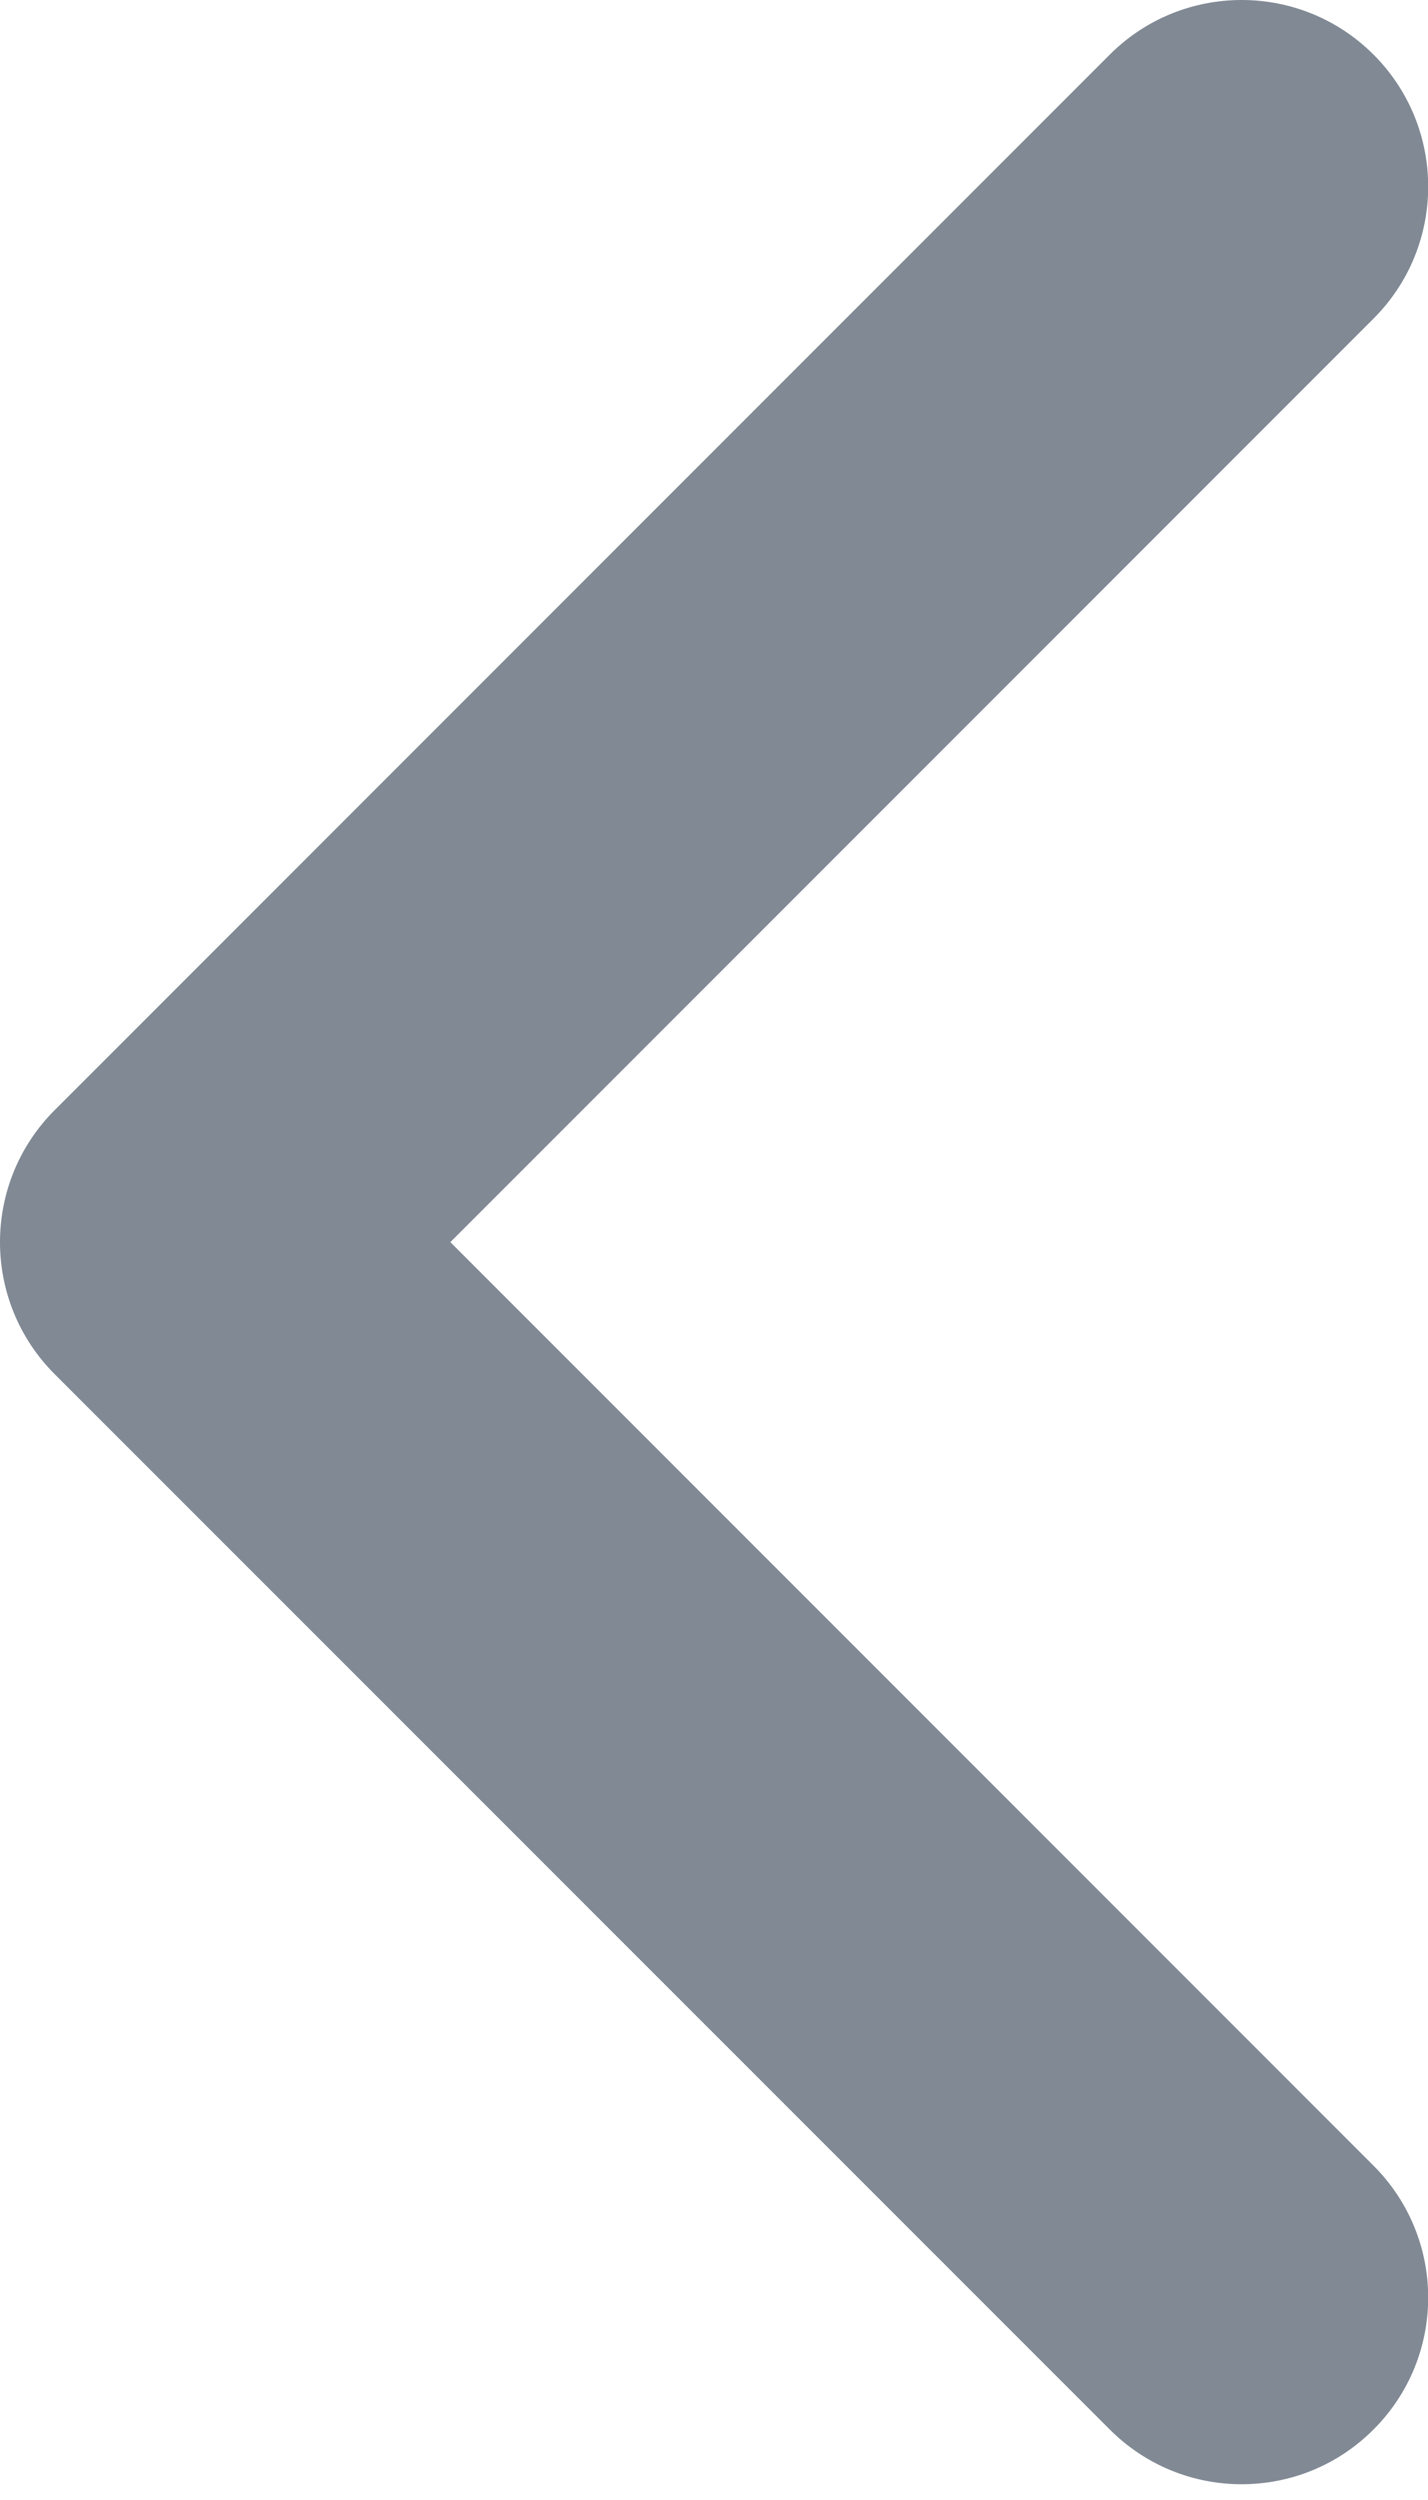 <svg width="8" height="14" viewBox="0 0 8 14" fill="none" xmlns="http://www.w3.org/2000/svg">
<path d="M6.217 0.306C6.625 -0.102 7.287 -0.102 7.695 0.306C8.103 0.714 8.103 1.376 7.695 1.784L2.523 6.956L7.695 12.128C8.103 12.536 8.103 13.197 7.695 13.605C7.287 14.014 6.625 14.014 6.217 13.605L0.306 7.695C-0.102 7.287 -0.102 6.625 0.306 6.217L6.217 0.306Z" fill="#808994"/>
</svg>
